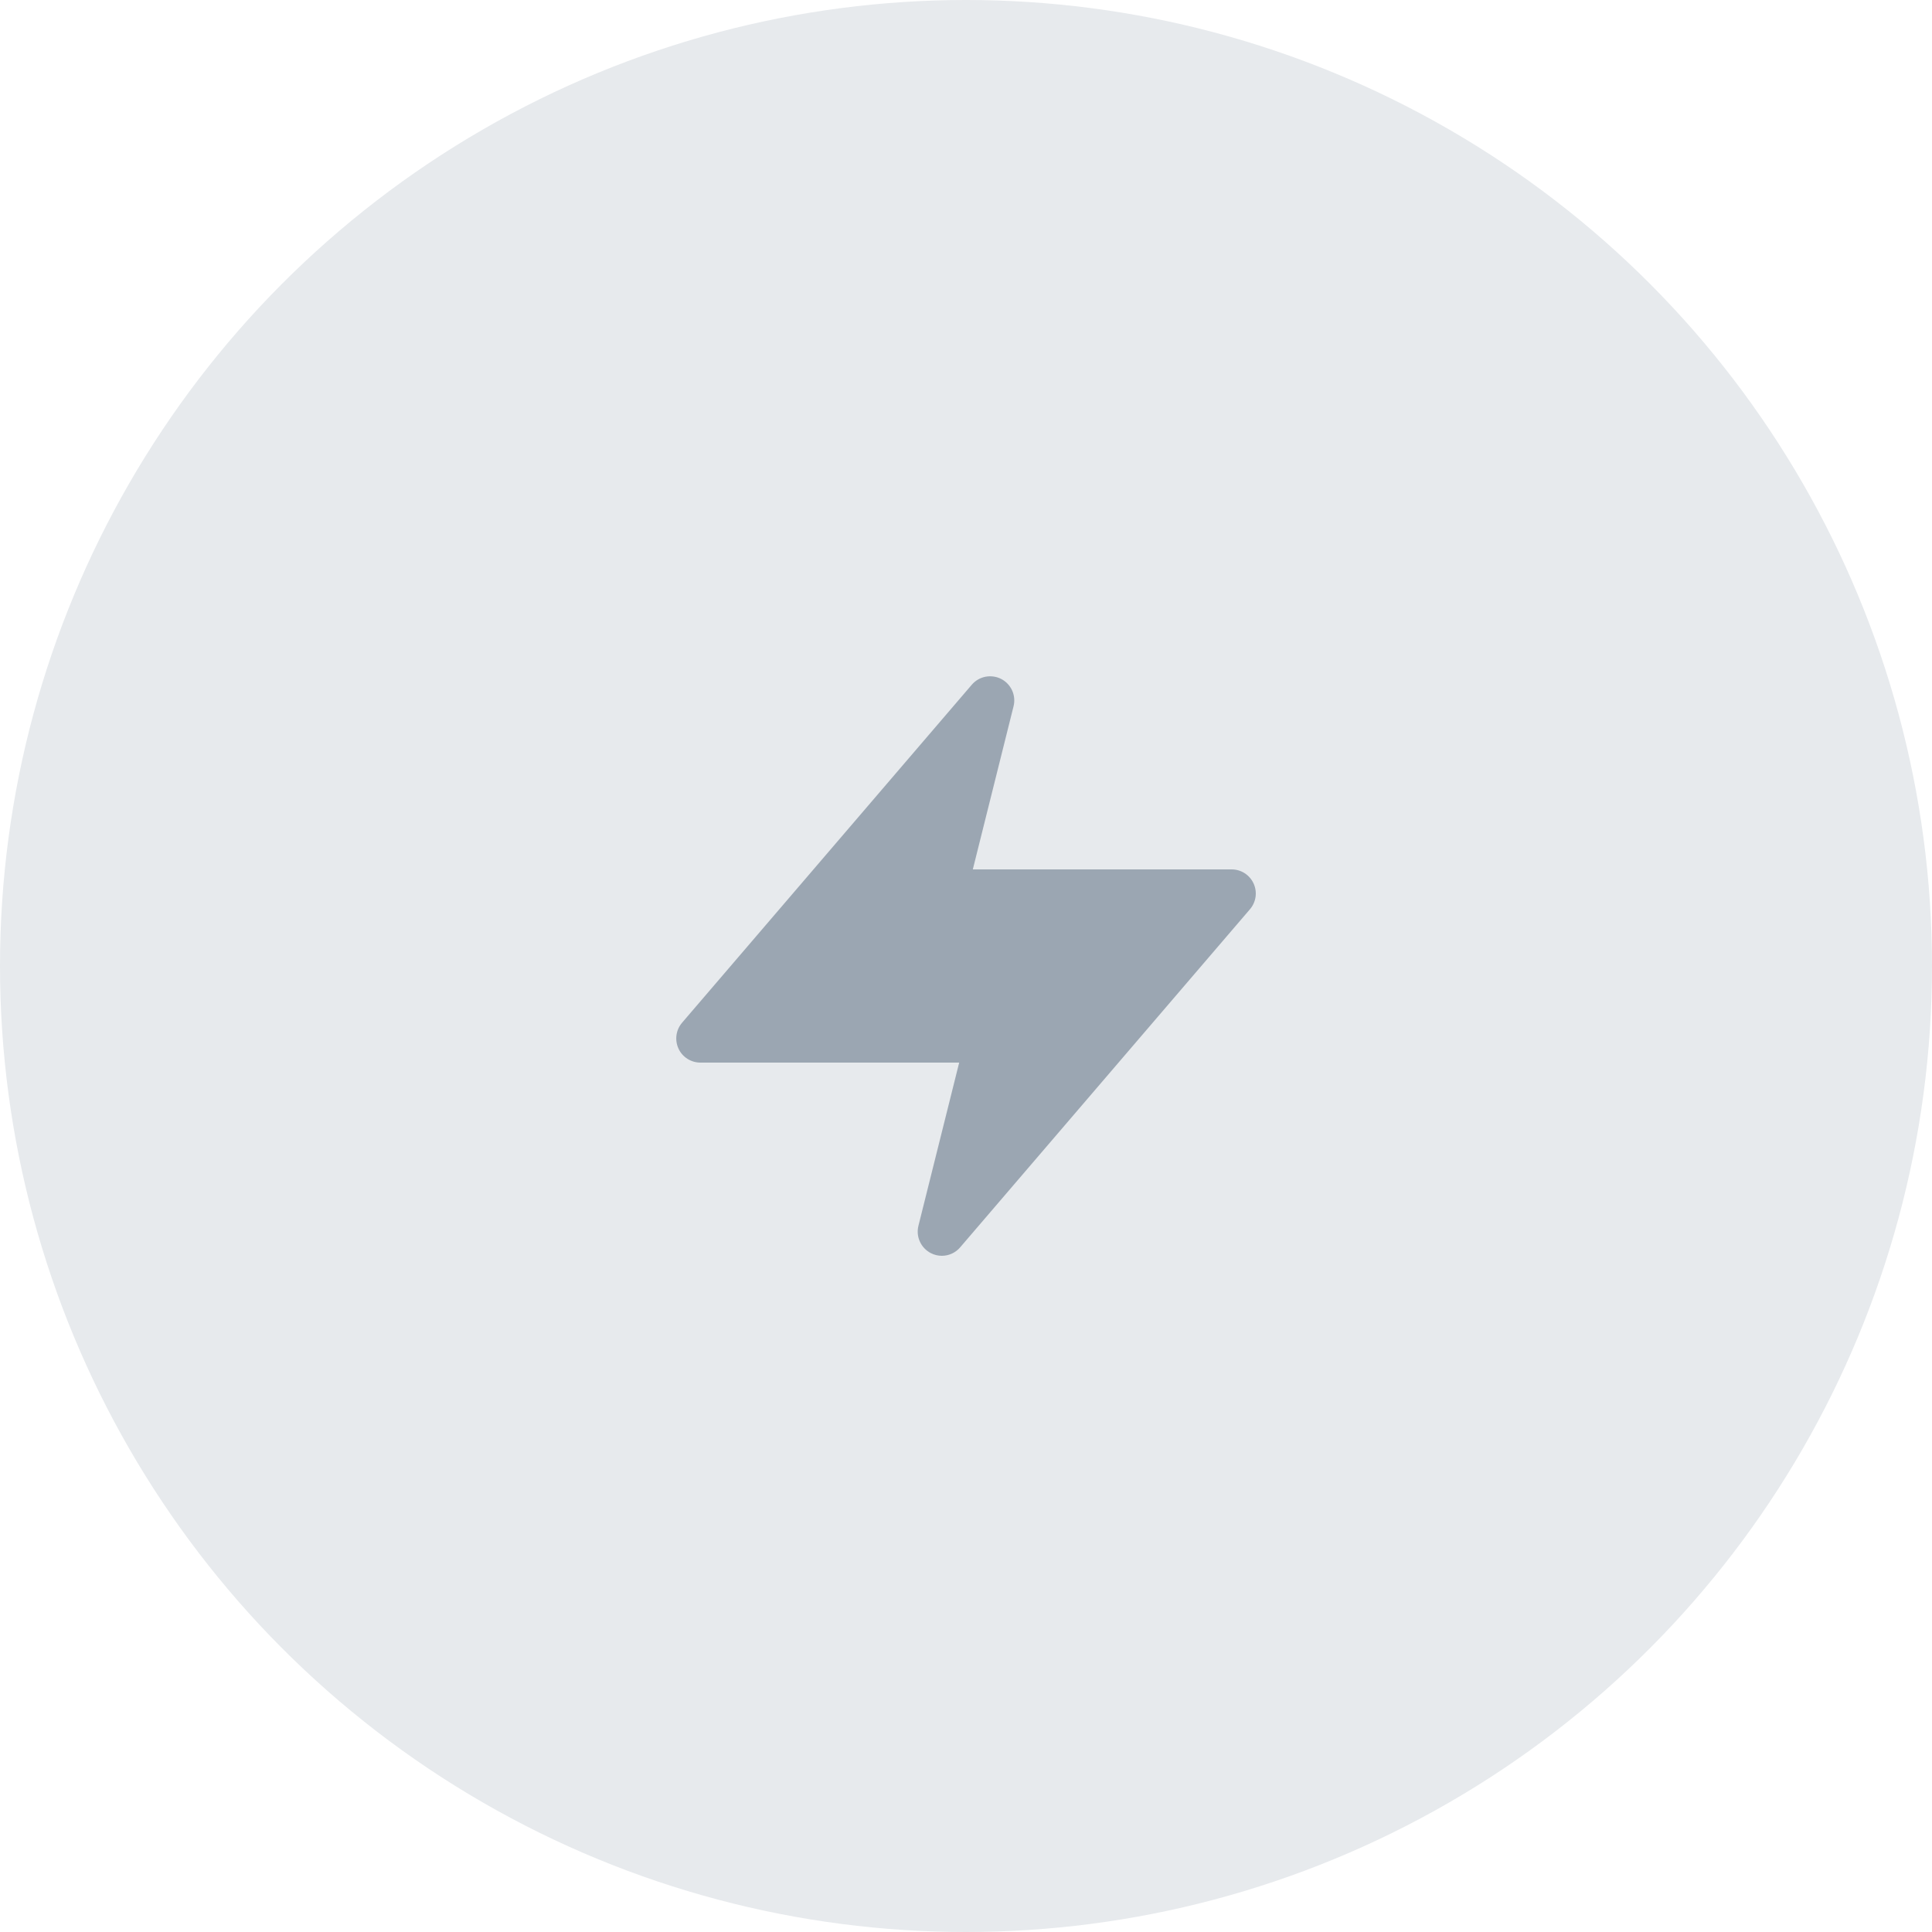 <svg width="40" height="40" viewBox="0 0 40 40" fill="none" xmlns="http://www.w3.org/2000/svg">
<circle cx="20" cy="20" r="20" fill="#E7EAED"/>
<g clip-path="url(#clip0)">
<path d="M25.954 18.291C25.914 18.204 25.85 18.131 25.77 18.079C25.689 18.027 25.596 18 25.5 18H20.141L20.985 14.621C21.012 14.512 21.001 14.397 20.955 14.295C20.908 14.193 20.829 14.109 20.729 14.057C20.629 14.006 20.515 13.99 20.404 14.011C20.294 14.032 20.194 14.09 20.121 14.175L14.121 21.175C14.059 21.248 14.019 21.336 14.006 21.431C13.993 21.526 14.007 21.622 14.047 21.709C14.086 21.796 14.15 21.869 14.231 21.921C14.311 21.972 14.405 22 14.5 22H19.859L19.015 25.379C18.988 25.488 18.998 25.604 19.045 25.706C19.091 25.808 19.171 25.892 19.271 25.944C19.342 25.981 19.42 26 19.5 26C19.572 26 19.643 25.984 19.709 25.954C19.774 25.924 19.832 25.88 19.879 25.825L25.879 18.825C25.941 18.753 25.981 18.664 25.995 18.569C26.008 18.474 25.994 18.378 25.954 18.291Z" fill="#9BA6B2"/>
</g>
<defs>
<clipPath id="clip0">
<rect width="12" height="12" fill="white" transform="translate(14 14)"/>
</clipPath>
</defs>
</svg>
